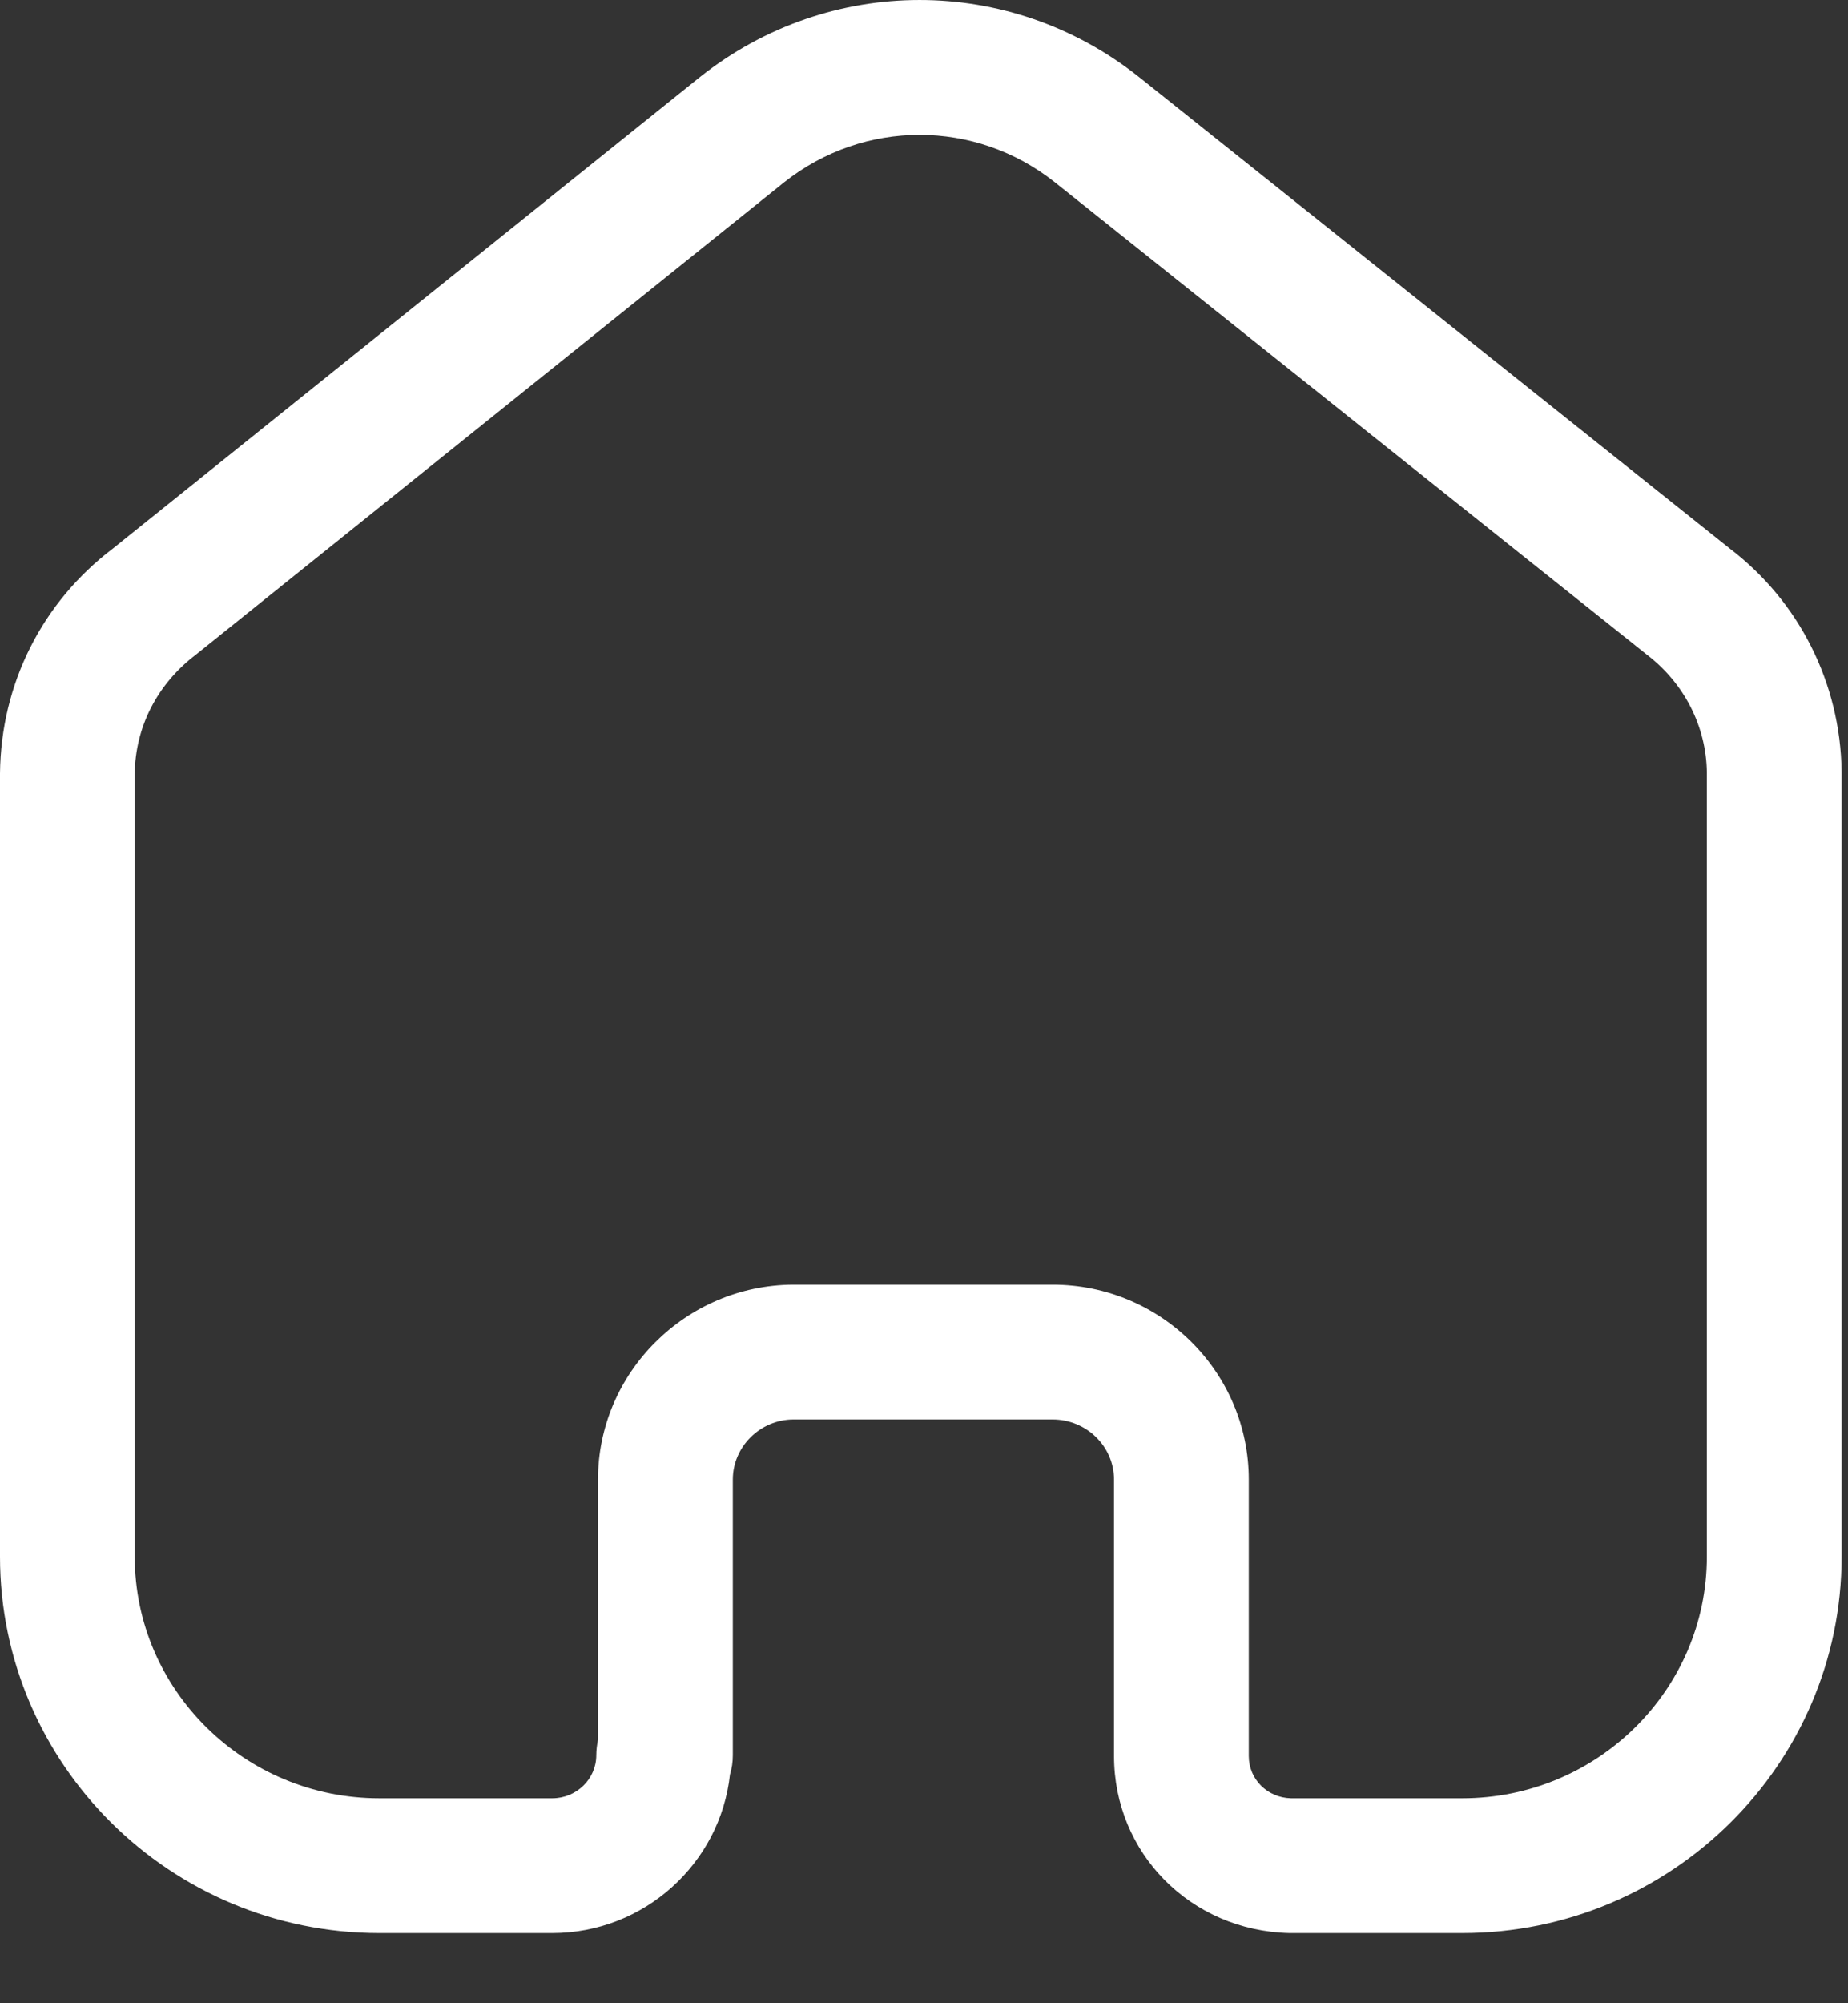 <svg width="24" height="26" viewBox="0 0 24 26" fill="none" xmlns="http://www.w3.org/2000/svg">
<rect x="0" y="0" width="24" height="26" fill="#333333" stroke="none"/>
<path fill-rule="evenodd" clip-rule="evenodd" d="M13.67 16.673C15.075 16.673 16.218 17.808 16.218 19.204V22.792C16.218 23.092 16.458 23.332 16.766 23.34H18.99C20.742 23.34 22.167 21.933 22.167 20.203V10.025C22.159 9.43 21.875 8.87 21.389 8.498L13.697 2.364C12.664 1.546 11.22 1.546 10.184 2.366L2.545 8.496C2.039 8.88 1.756 9.44 1.75 10.045V20.203C1.75 21.933 3.175 23.34 4.927 23.34H7.171C7.488 23.34 7.744 23.089 7.744 22.781C7.744 22.713 7.753 22.645 7.766 22.581V19.204C7.766 17.817 8.903 16.683 10.297 16.673H13.67ZM18.99 25.09H16.745C15.46 25.059 14.468 24.05 14.468 22.792V19.204C14.468 18.773 14.11 18.423 13.67 18.423H10.303C9.872 18.425 9.517 18.777 9.517 19.204V22.781C9.517 22.868 9.505 22.952 9.48 23.032C9.354 24.186 8.367 25.09 7.171 25.09H4.927C2.21 25.09 0 22.897 0 20.203V10.037C0.012 8.877 0.546 7.816 1.469 7.117L9.093 0.998C10.772 -0.332 13.111 -0.332 14.786 0.995L22.465 7.12C23.367 7.808 23.901 8.867 23.917 10.013V20.203C23.917 22.897 21.707 25.09 18.99 25.09Z" fill="white"/>
</svg>
